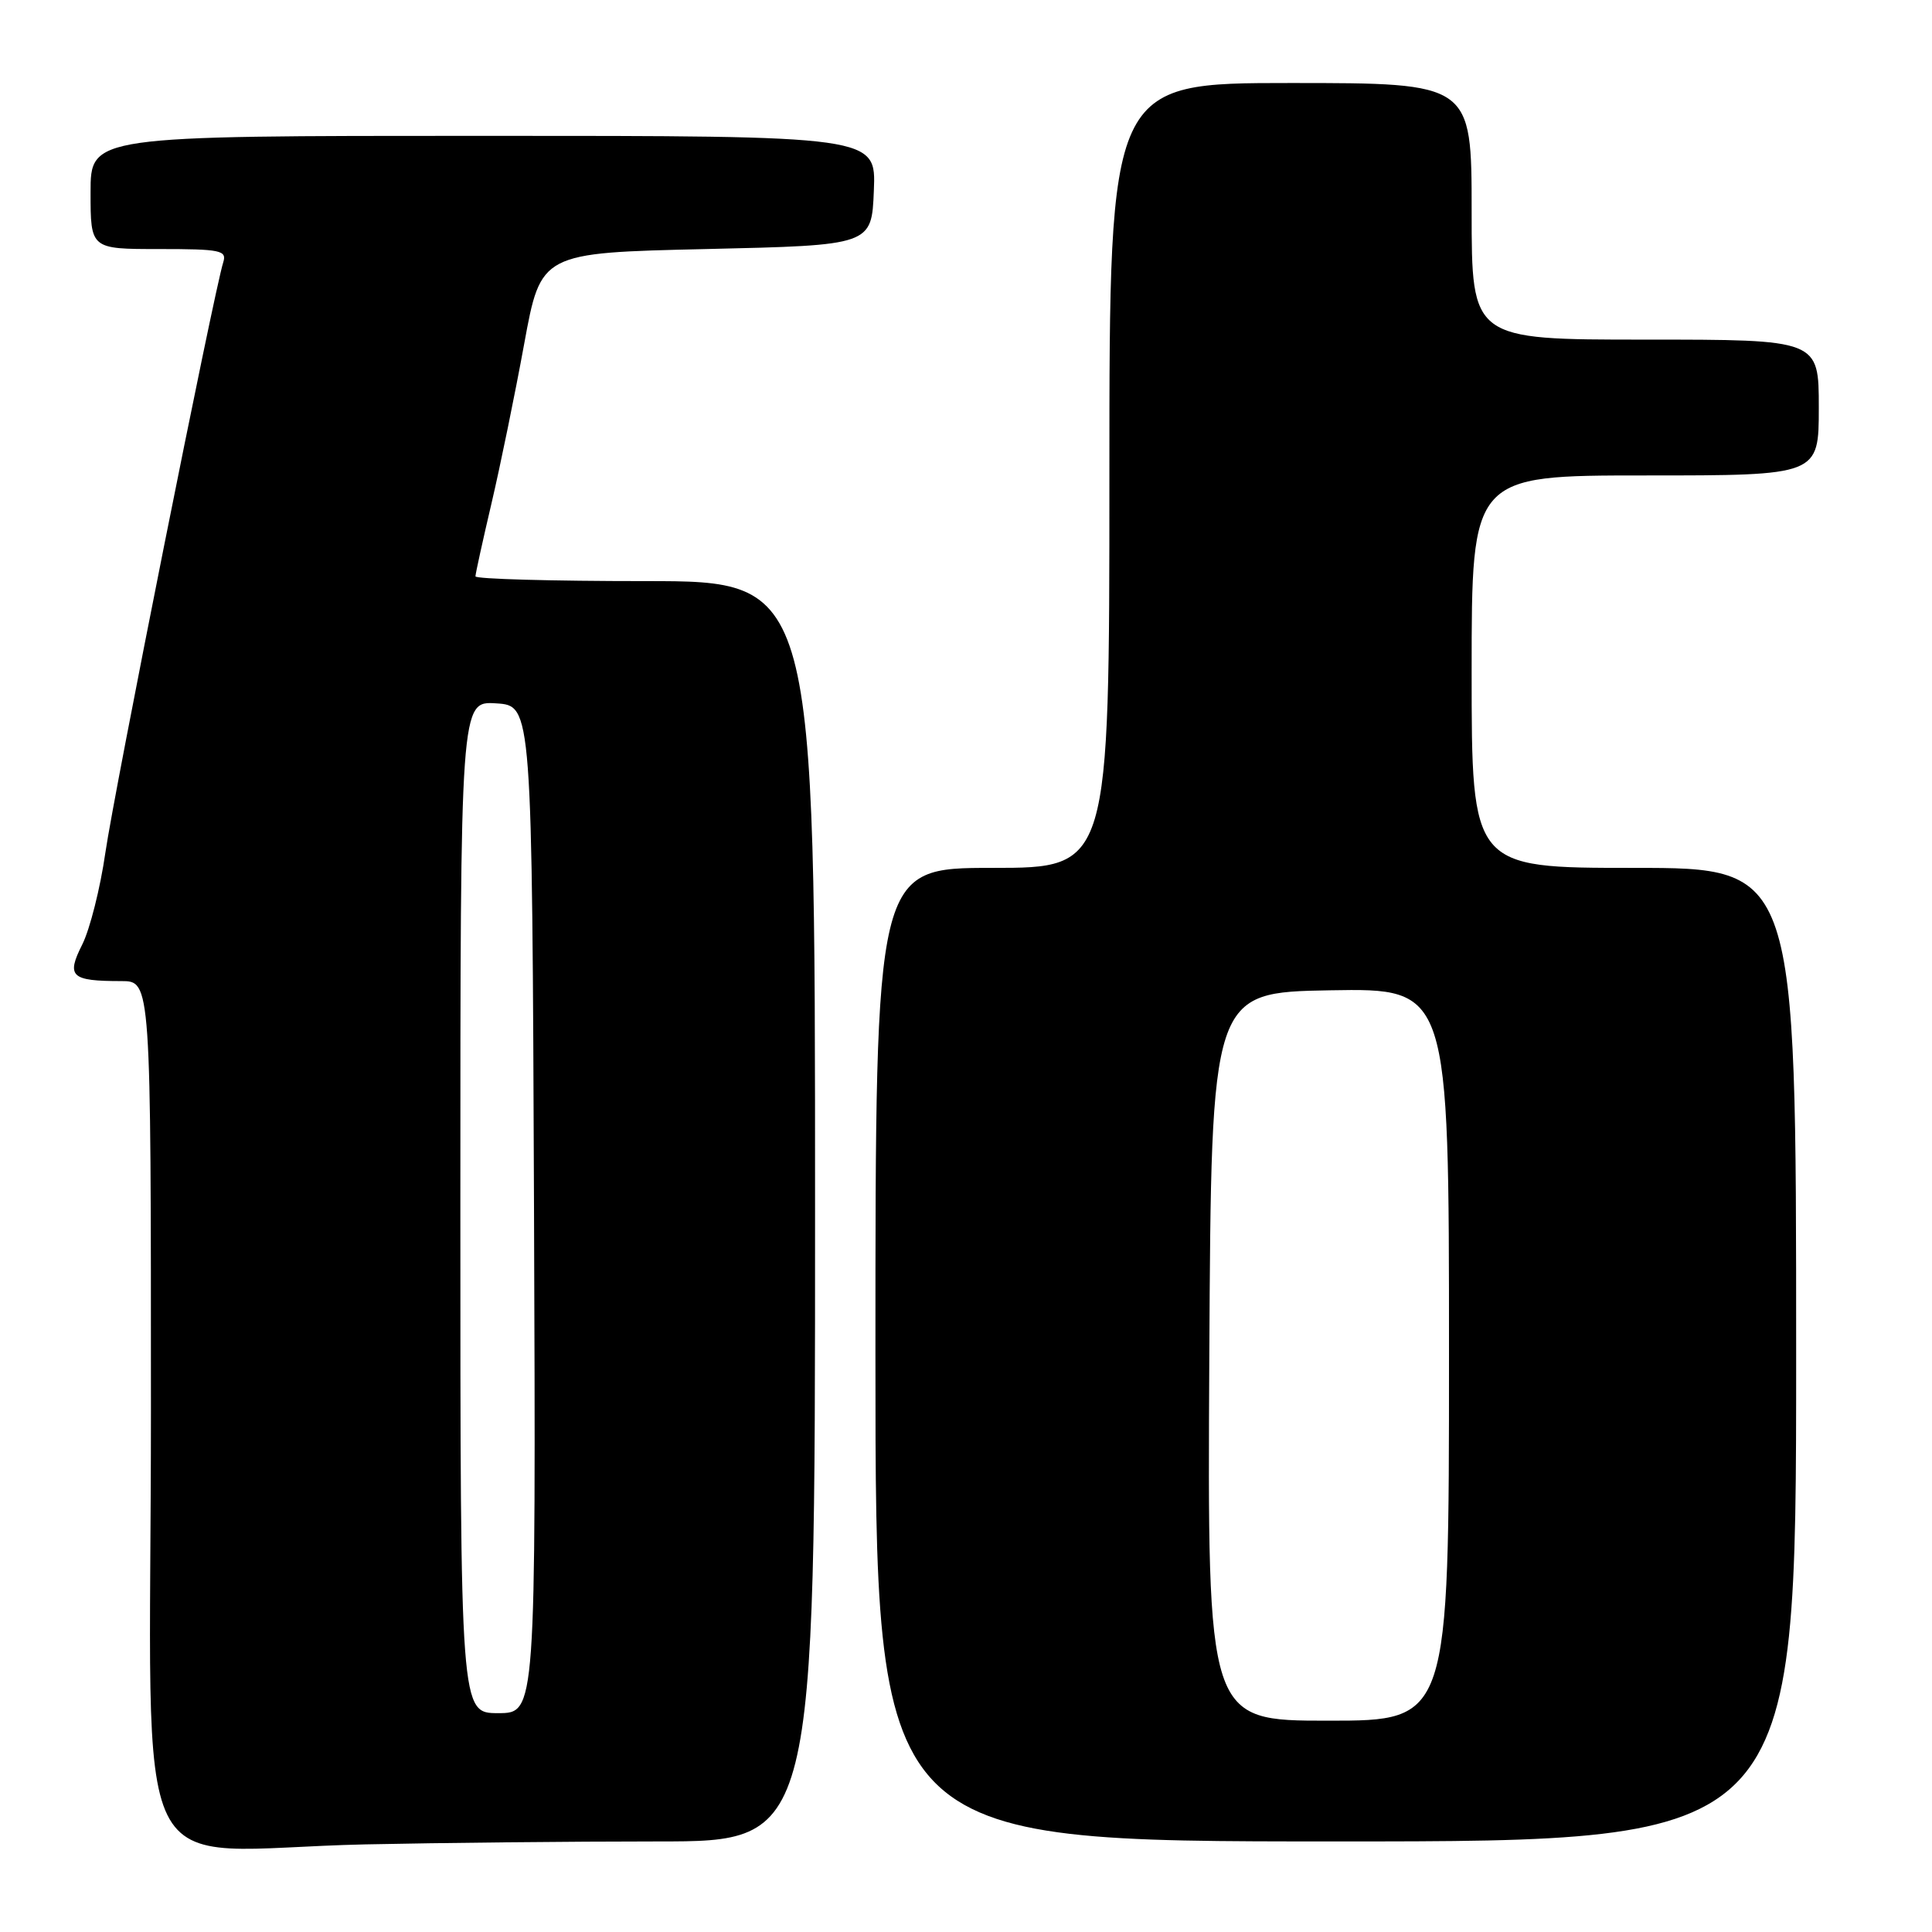 <?xml version="1.0" encoding="UTF-8" standalone="no"?>
<!DOCTYPE svg PUBLIC "-//W3C//DTD SVG 1.1//EN" "http://www.w3.org/Graphics/SVG/1.1/DTD/svg11.dtd" >
<svg xmlns="http://www.w3.org/2000/svg" xmlns:xlink="http://www.w3.org/1999/xlink" version="1.1" viewBox="0 0 256 256">
 <g >
 <path fill="currentColor"
d=" M 87.16 244.00 C 108.00 244.00 108.00 244.00 108.00 160.50 C 108.00 77.00 108.00 77.00 85.50 77.00 C 73.12 77.00 63.00 76.72 63.00 76.37 C 63.00 76.03 63.96 71.67 65.13 66.68 C 66.30 61.69 68.25 52.18 69.46 45.55 C 71.67 33.50 71.67 33.50 93.58 33.00 C 115.50 32.50 115.50 32.50 115.79 25.25 C 116.09 18.00 116.09 18.00 64.04 18.00 C 12.00 18.00 12.00 18.00 12.00 25.50 C 12.00 33.00 12.00 33.00 21.07 33.00 C 29.26 33.00 30.08 33.17 29.58 34.76 C 28.37 38.55 15.11 105.00 13.96 113.00 C 13.29 117.67 11.91 123.14 10.90 125.15 C 8.76 129.40 9.39 130.00 16.08 130.00 C 20.00 130.00 20.00 130.00 20.00 186.95 C 20.00 252.47 16.35 245.09 48.41 244.39 C 58.26 244.18 75.70 244.00 87.16 244.00 Z  M 238.00 179.50 C 238.00 115.00 238.00 115.00 216.50 115.00 C 195.00 115.00 195.00 115.00 195.00 89.00 C 195.00 63.00 195.00 63.00 218.00 63.00 C 241.00 63.00 241.00 63.00 241.00 54.00 C 241.00 45.00 241.00 45.00 218.00 45.00 C 195.00 45.00 195.00 45.00 195.00 28.00 C 195.00 11.00 195.00 11.00 171.00 11.00 C 147.00 11.00 147.00 11.00 147.00 63.00 C 147.00 115.00 147.00 115.00 131.50 115.00 C 116.00 115.00 116.00 115.00 116.00 179.50 C 116.00 244.00 116.00 244.00 177.00 244.00 C 238.00 244.00 238.00 244.00 238.00 179.50 Z  M 61.00 159.95 C 61.00 92.89 61.00 92.89 65.75 93.20 C 70.50 93.50 70.50 93.50 70.76 160.25 C 71.01 227.00 71.01 227.00 66.01 227.00 C 61.00 227.00 61.00 227.00 61.00 159.95 Z  M 160.24 179.75 C 160.50 131.50 160.50 131.50 176.25 131.22 C 192.00 130.95 192.00 130.95 192.00 179.47 C 192.00 228.00 192.00 228.00 175.99 228.00 C 159.98 228.00 159.98 228.00 160.24 179.75 Z "/>
</g>
</svg>